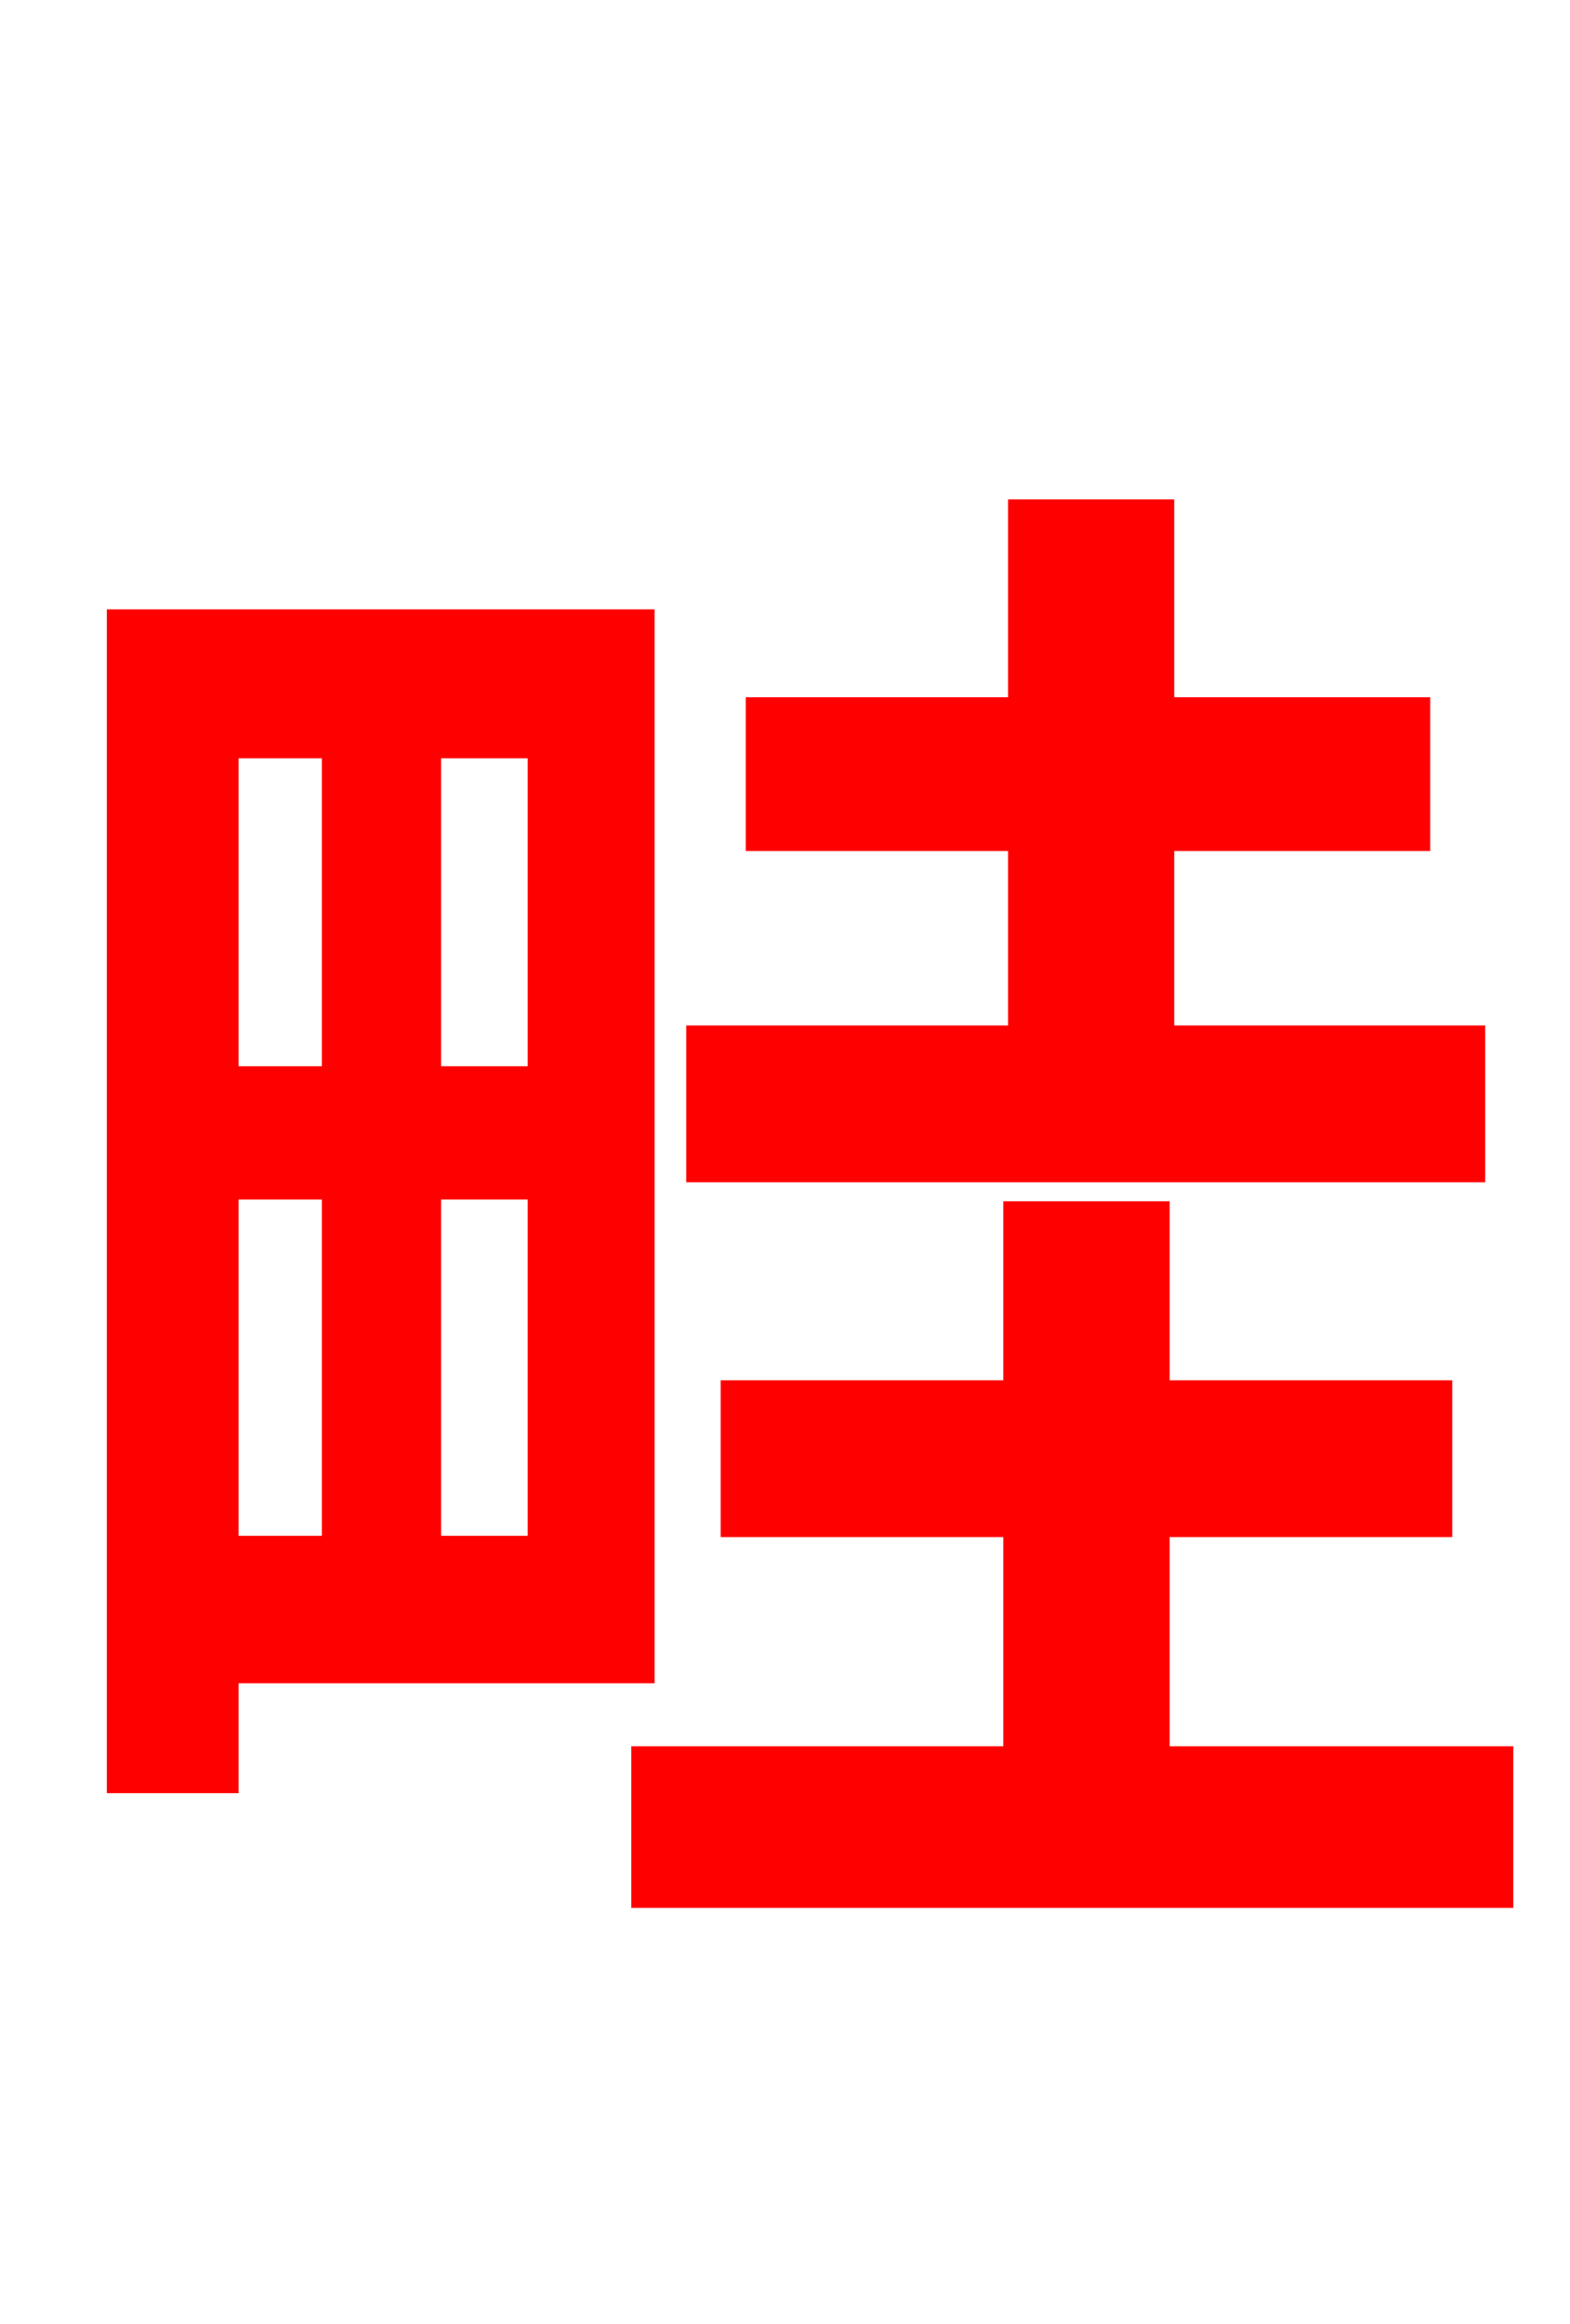 <svg xmlns="http://www.w3.org/2000/svg" xmlns:xlink="http://www.w3.org/1999/xlink" width="72" height="106.56"><path fill="red" stroke="red" d="M67.61 47.52L53.35 47.52L53.35 38.52L65.09 38.52L65.09 32.47L53.35 32.47L53.35 23.40L46.73 23.40L46.73 32.47L34.70 32.47L34.70 38.52L46.73 38.52L46.73 47.52L31.97 47.52L31.97 53.71L67.61 53.71ZM15.26 34.27L15.26 49.39L10.44 49.39L10.44 34.27ZM24.70 49.39L19.73 49.39L19.73 34.27L24.70 34.27ZM19.73 70.92L19.73 54.50L24.70 54.50L24.70 70.92ZM10.44 70.92L10.44 54.50L15.26 54.50L15.26 70.92ZM29.52 76.68L29.52 28.44L5.40 28.44L5.40 81.72L10.44 81.72L10.44 76.68ZM53.14 80.57L53.14 69.98L66.10 69.98L66.10 63.79L53.14 63.79L53.14 55.58L46.51 55.58L46.51 63.79L33.55 63.79L33.55 69.98L46.51 69.98L46.51 80.57L29.45 80.57L29.45 86.98L68.90 86.98L68.90 80.57Z"/></svg>
